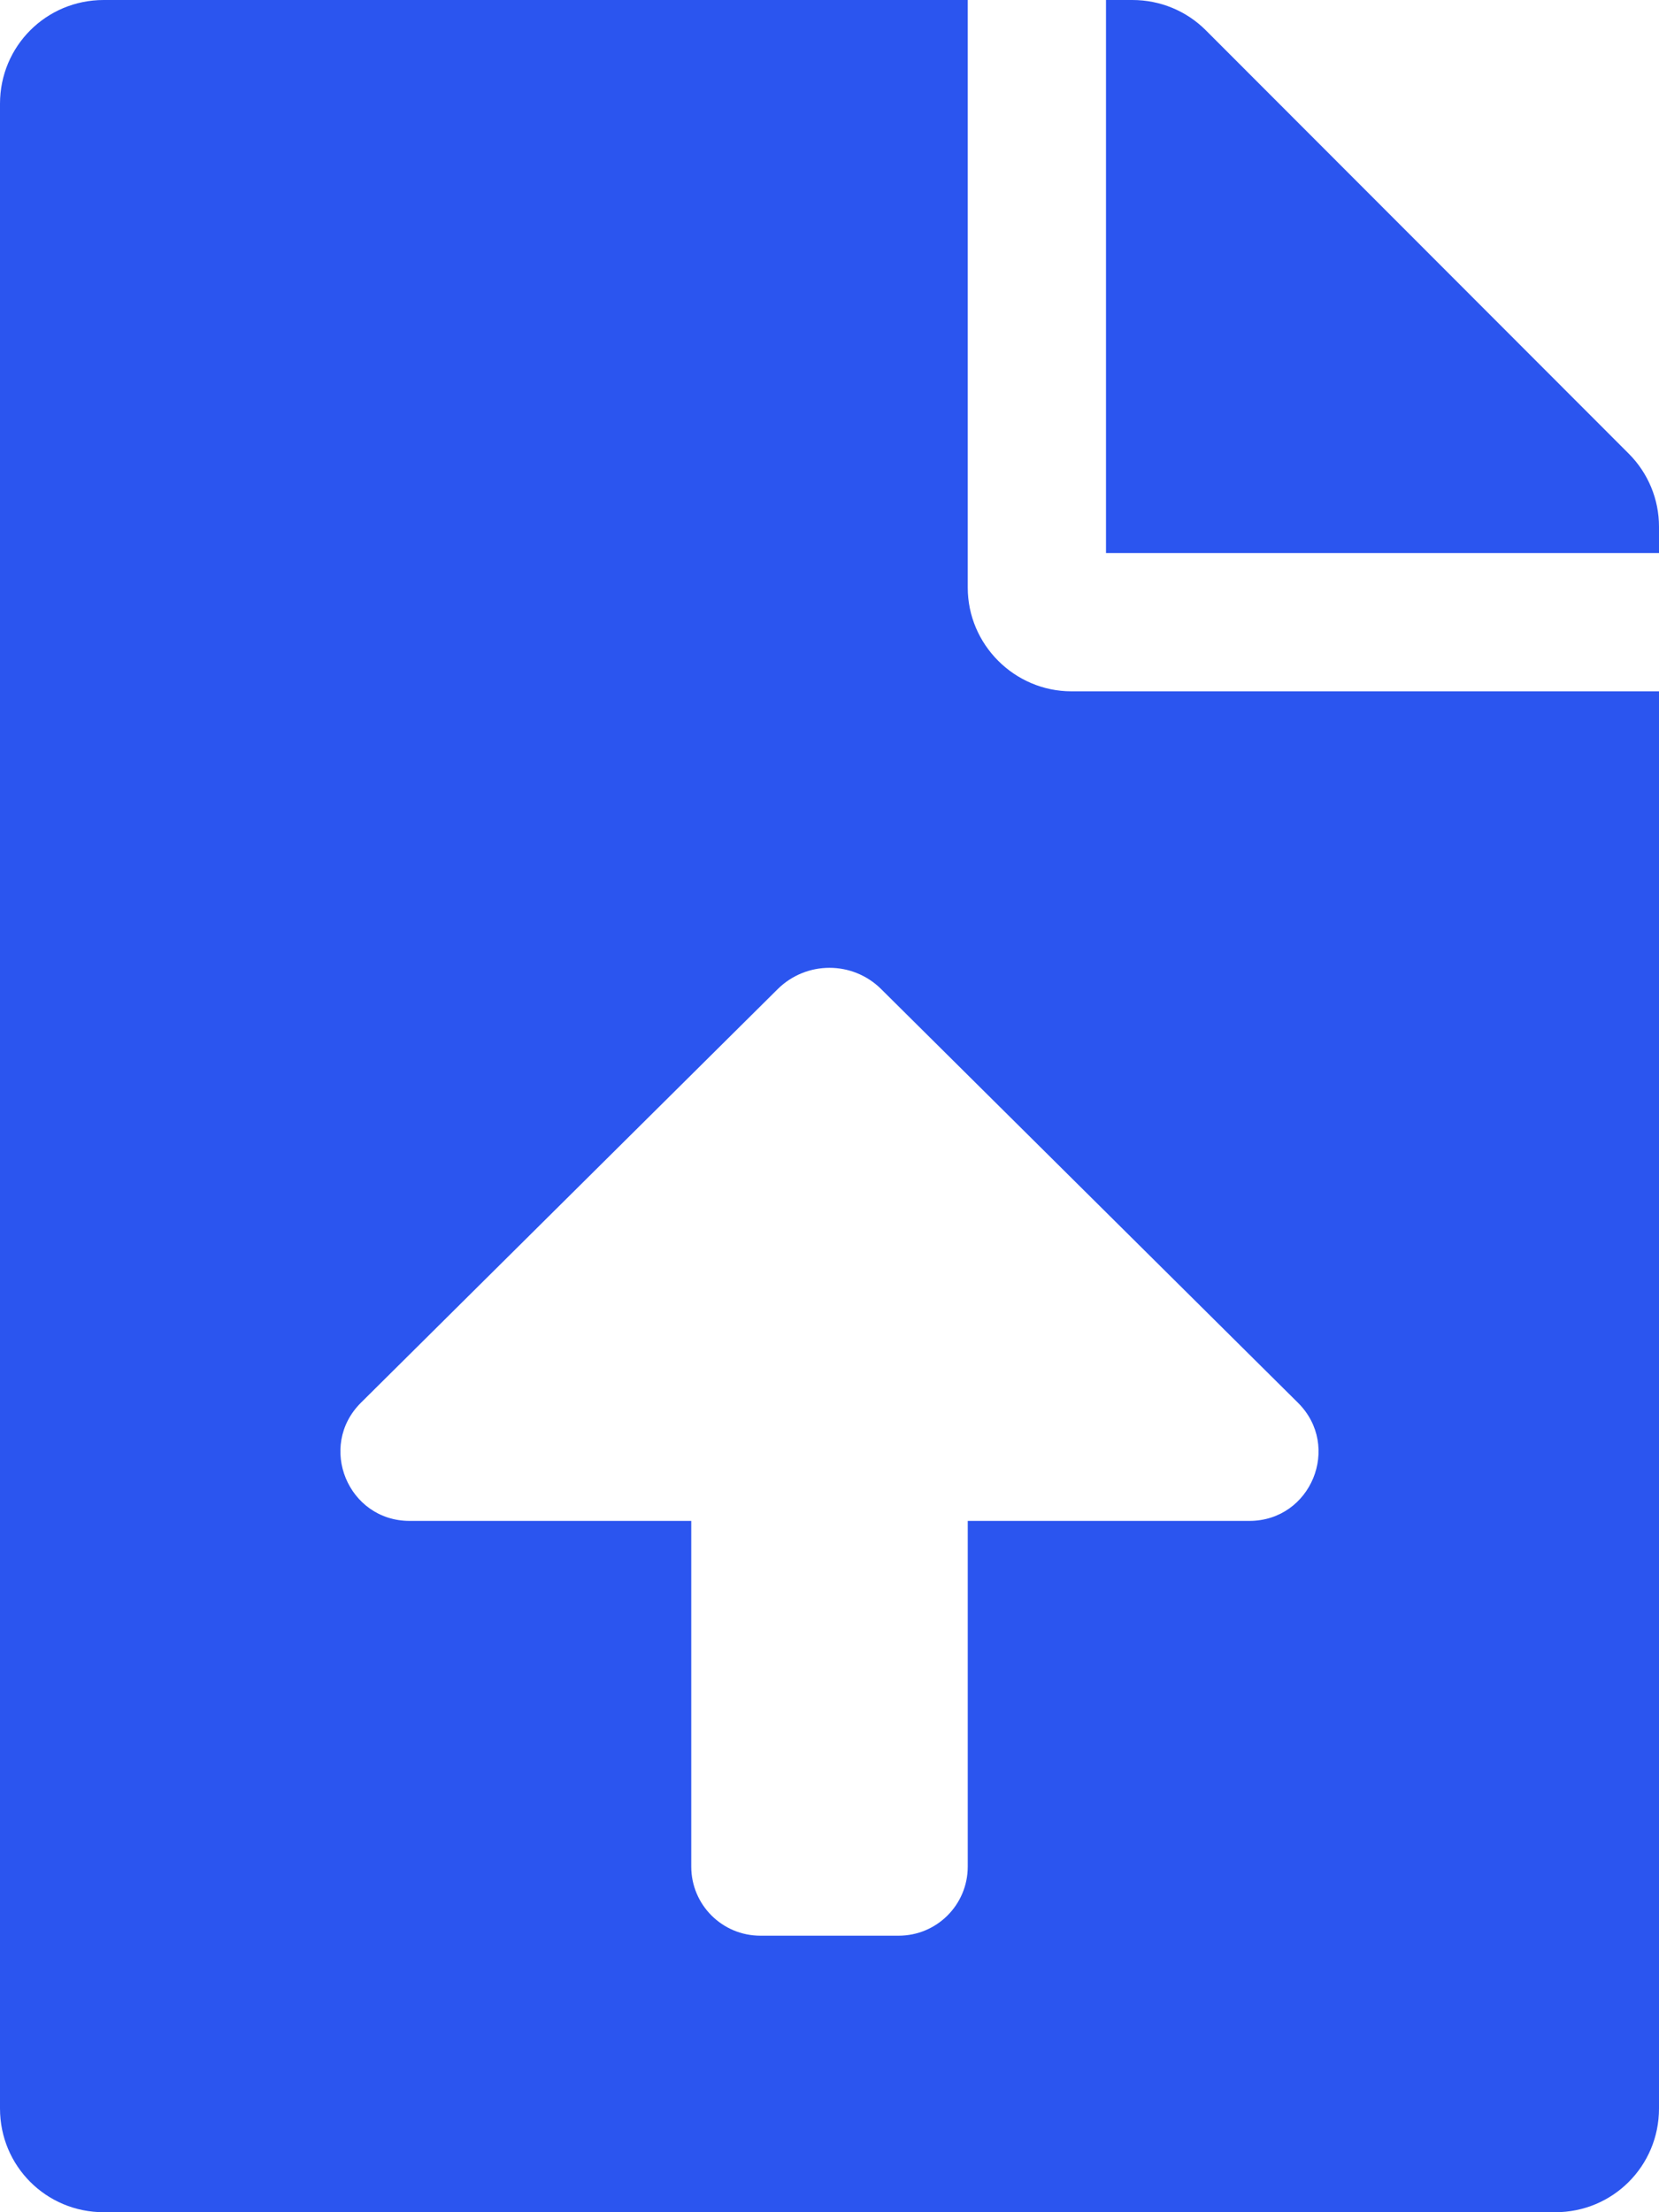<svg width="12" height="16" viewBox="0 0 12 16" fill="#2B55EF" xmlns="http://www.w3.org/2000/svg">
<path d="M7 4.25V0H0.75C0.334 0 0 0.334 0 0.75V15.25C0 15.666 0.334 16 0.75 16H11.25C11.666 16 12 15.666 12 15.25V5H7.75C7.338 5 7 4.662 7 4.25ZM9.037 11H7V13.5C7 13.777 6.776 14 6.5 14H5.5C5.224 14 5 13.777 5 13.5V11H2.963C2.517 11 2.294 10.46 2.611 10.145L5.624 7.155C5.832 6.948 6.168 6.948 6.375 7.155L9.388 10.145C9.706 10.46 9.483 11 9.037 11ZM11.781 3.281L8.722 0.219C8.581 0.078 8.391 0 8.191 0H8V4H12V3.809C12 3.612 11.922 3.422 11.781 3.281Z"/>
</svg>
